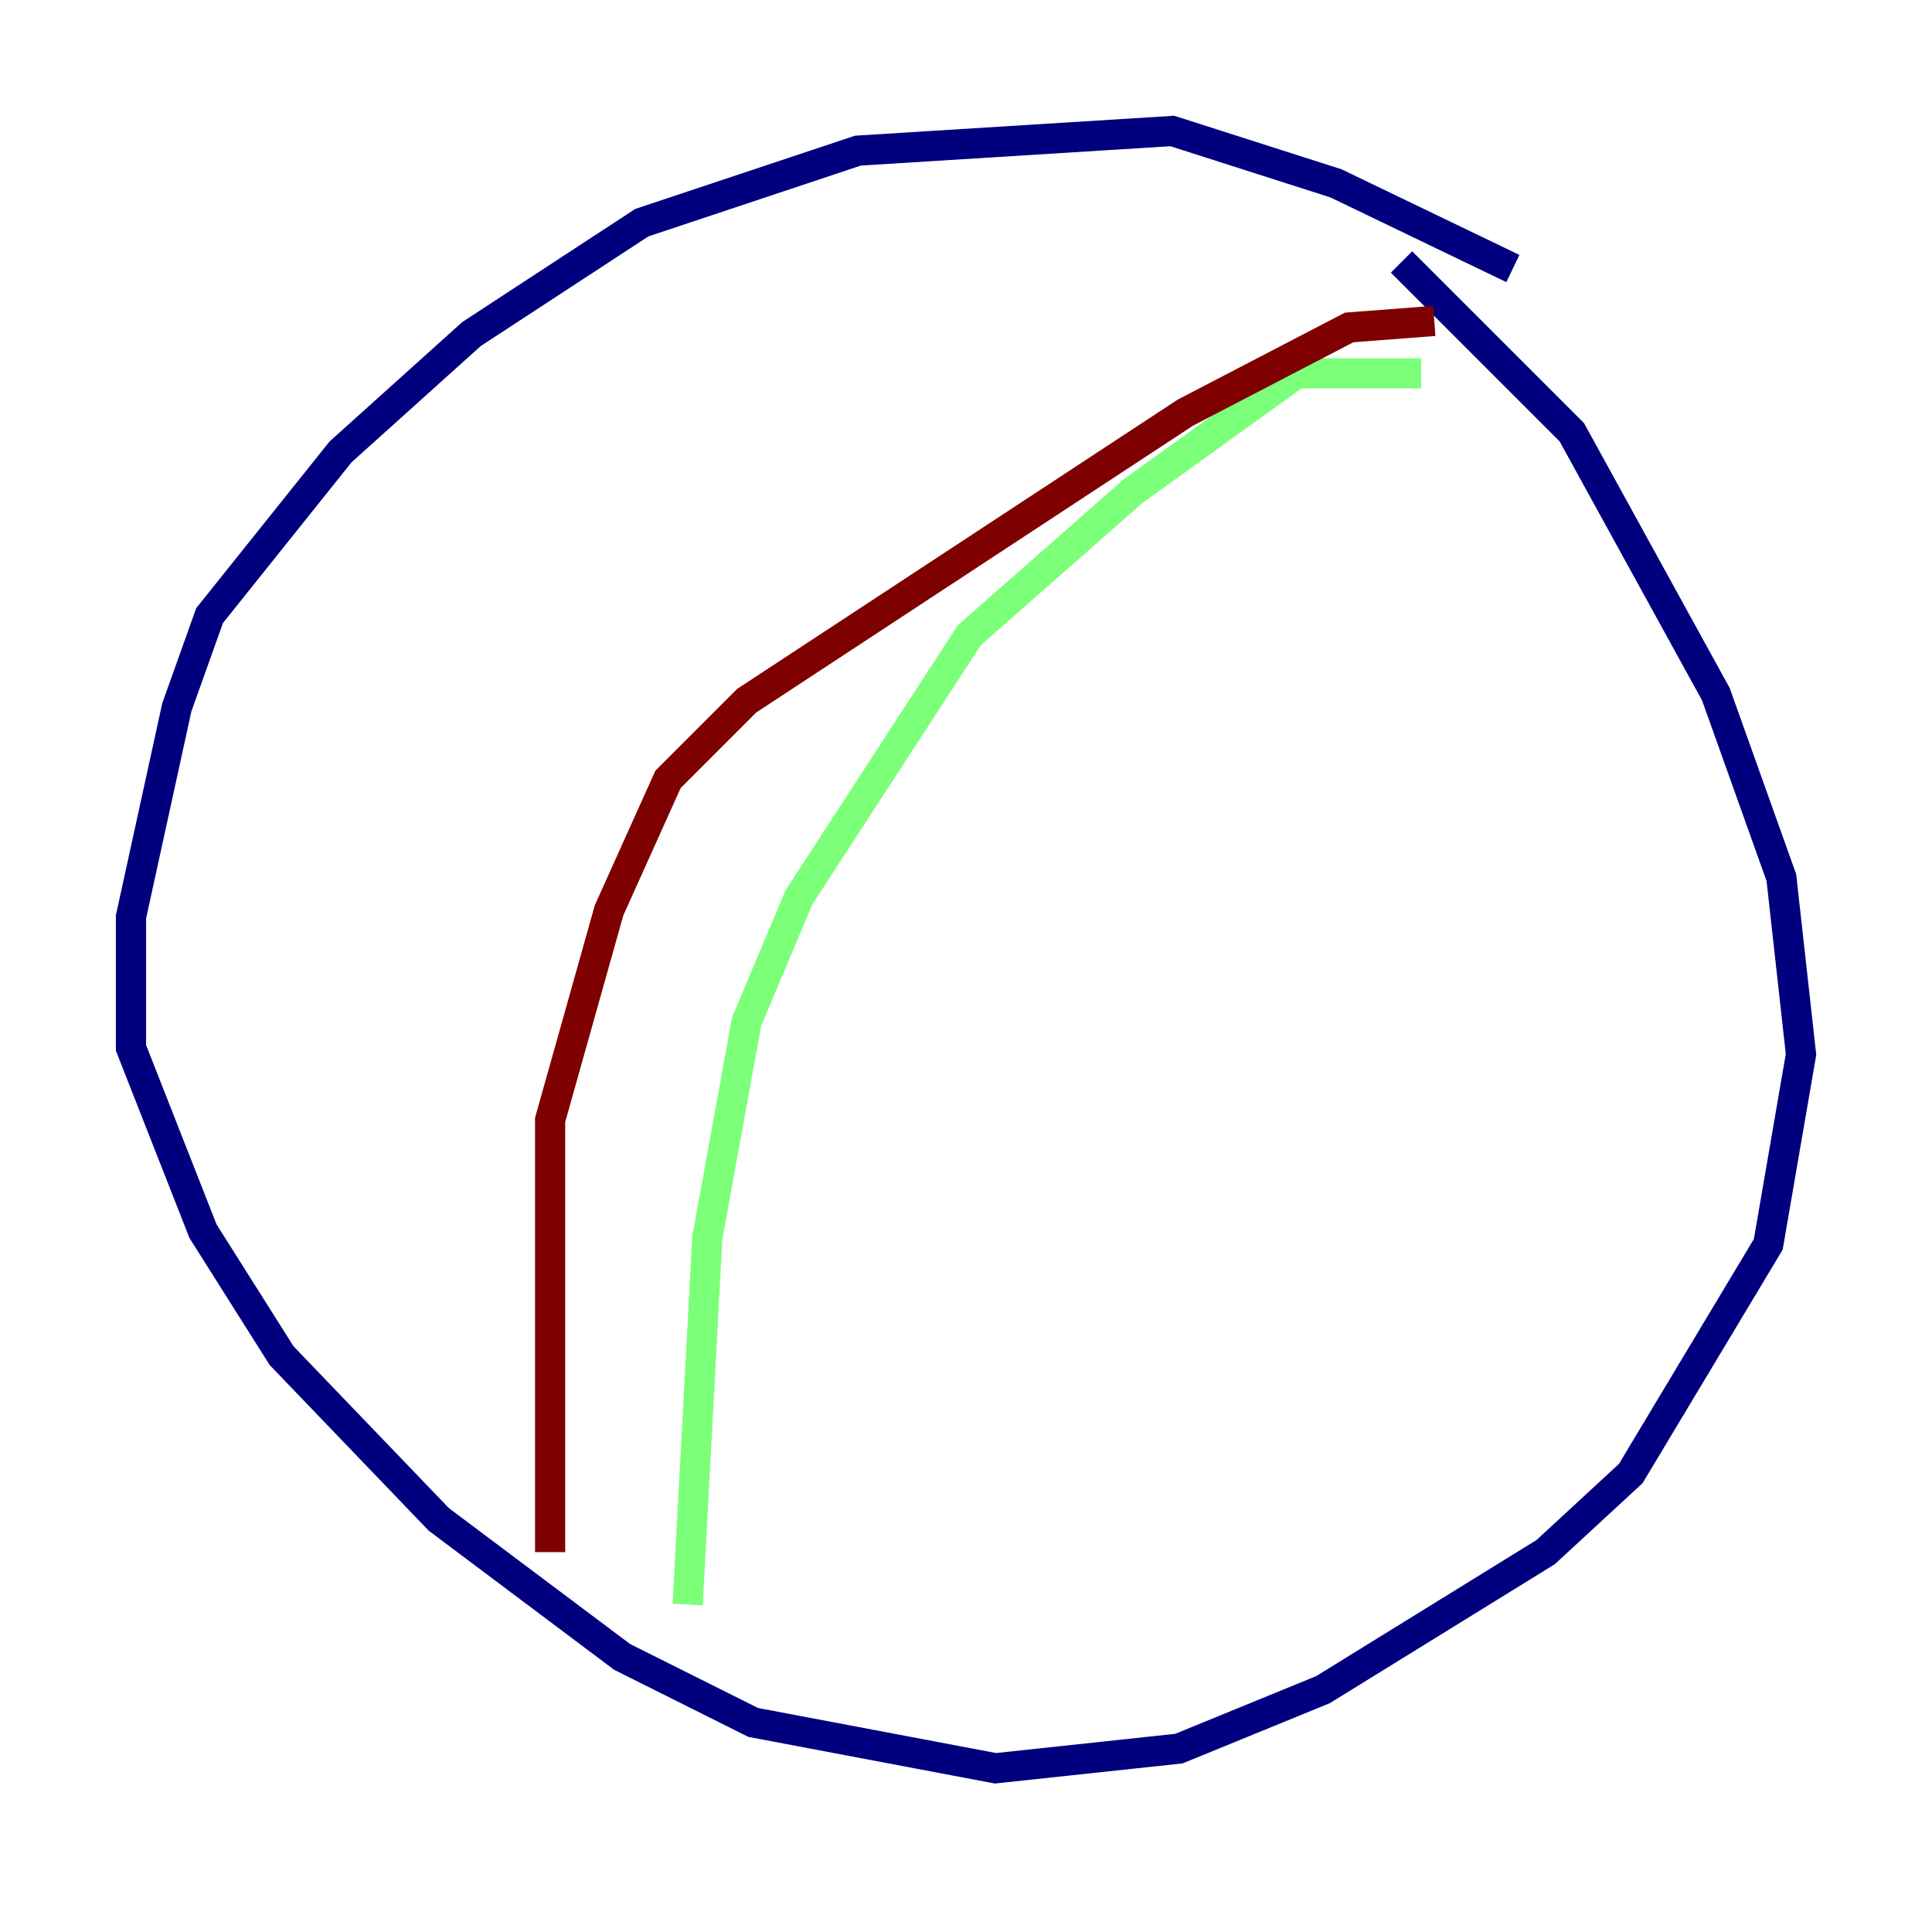 <?xml version="1.0" encoding="utf-8" ?>
<svg baseProfile="tiny" height="128" version="1.2" viewBox="0,0,128,128" width="128" xmlns="http://www.w3.org/2000/svg" xmlns:ev="http://www.w3.org/2001/xml-events" xmlns:xlink="http://www.w3.org/1999/xlink"><defs /><polyline fill="none" points="100.231,17.79 88.515,12.149 77.668,8.678 56.841,9.98 42.522,14.752 31.241,22.129 22.563,29.939 13.885,40.786 11.715,46.861 8.678,60.746 8.678,69.424 13.451,81.573 18.658,89.817 29.071,100.664 41.22,109.776 49.898,114.115 65.953,117.153 78.102,115.851 87.647,111.946 102.4,102.834 108.041,97.627 117.153,82.441 119.322,69.858 118.02,58.142 113.681,45.993 104.136,28.637 92.854,17.356" stroke="#00007f" stroke-width="2" /><polyline fill="none" points="94.156,24.732 85.912,24.732 75.064,32.542 64.217,42.088 52.936,59.444 49.464,67.688 46.861,82.007 45.559,106.305" stroke="#7cff79" stroke-width="2" /><polyline fill="none" points="36.447,102.834 36.447,74.197 40.352,60.312 44.258,51.634 49.464,46.427 78.536,27.336 89.383,21.695 95.024,21.261" stroke="#7f0000" stroke-width="2" /></svg>